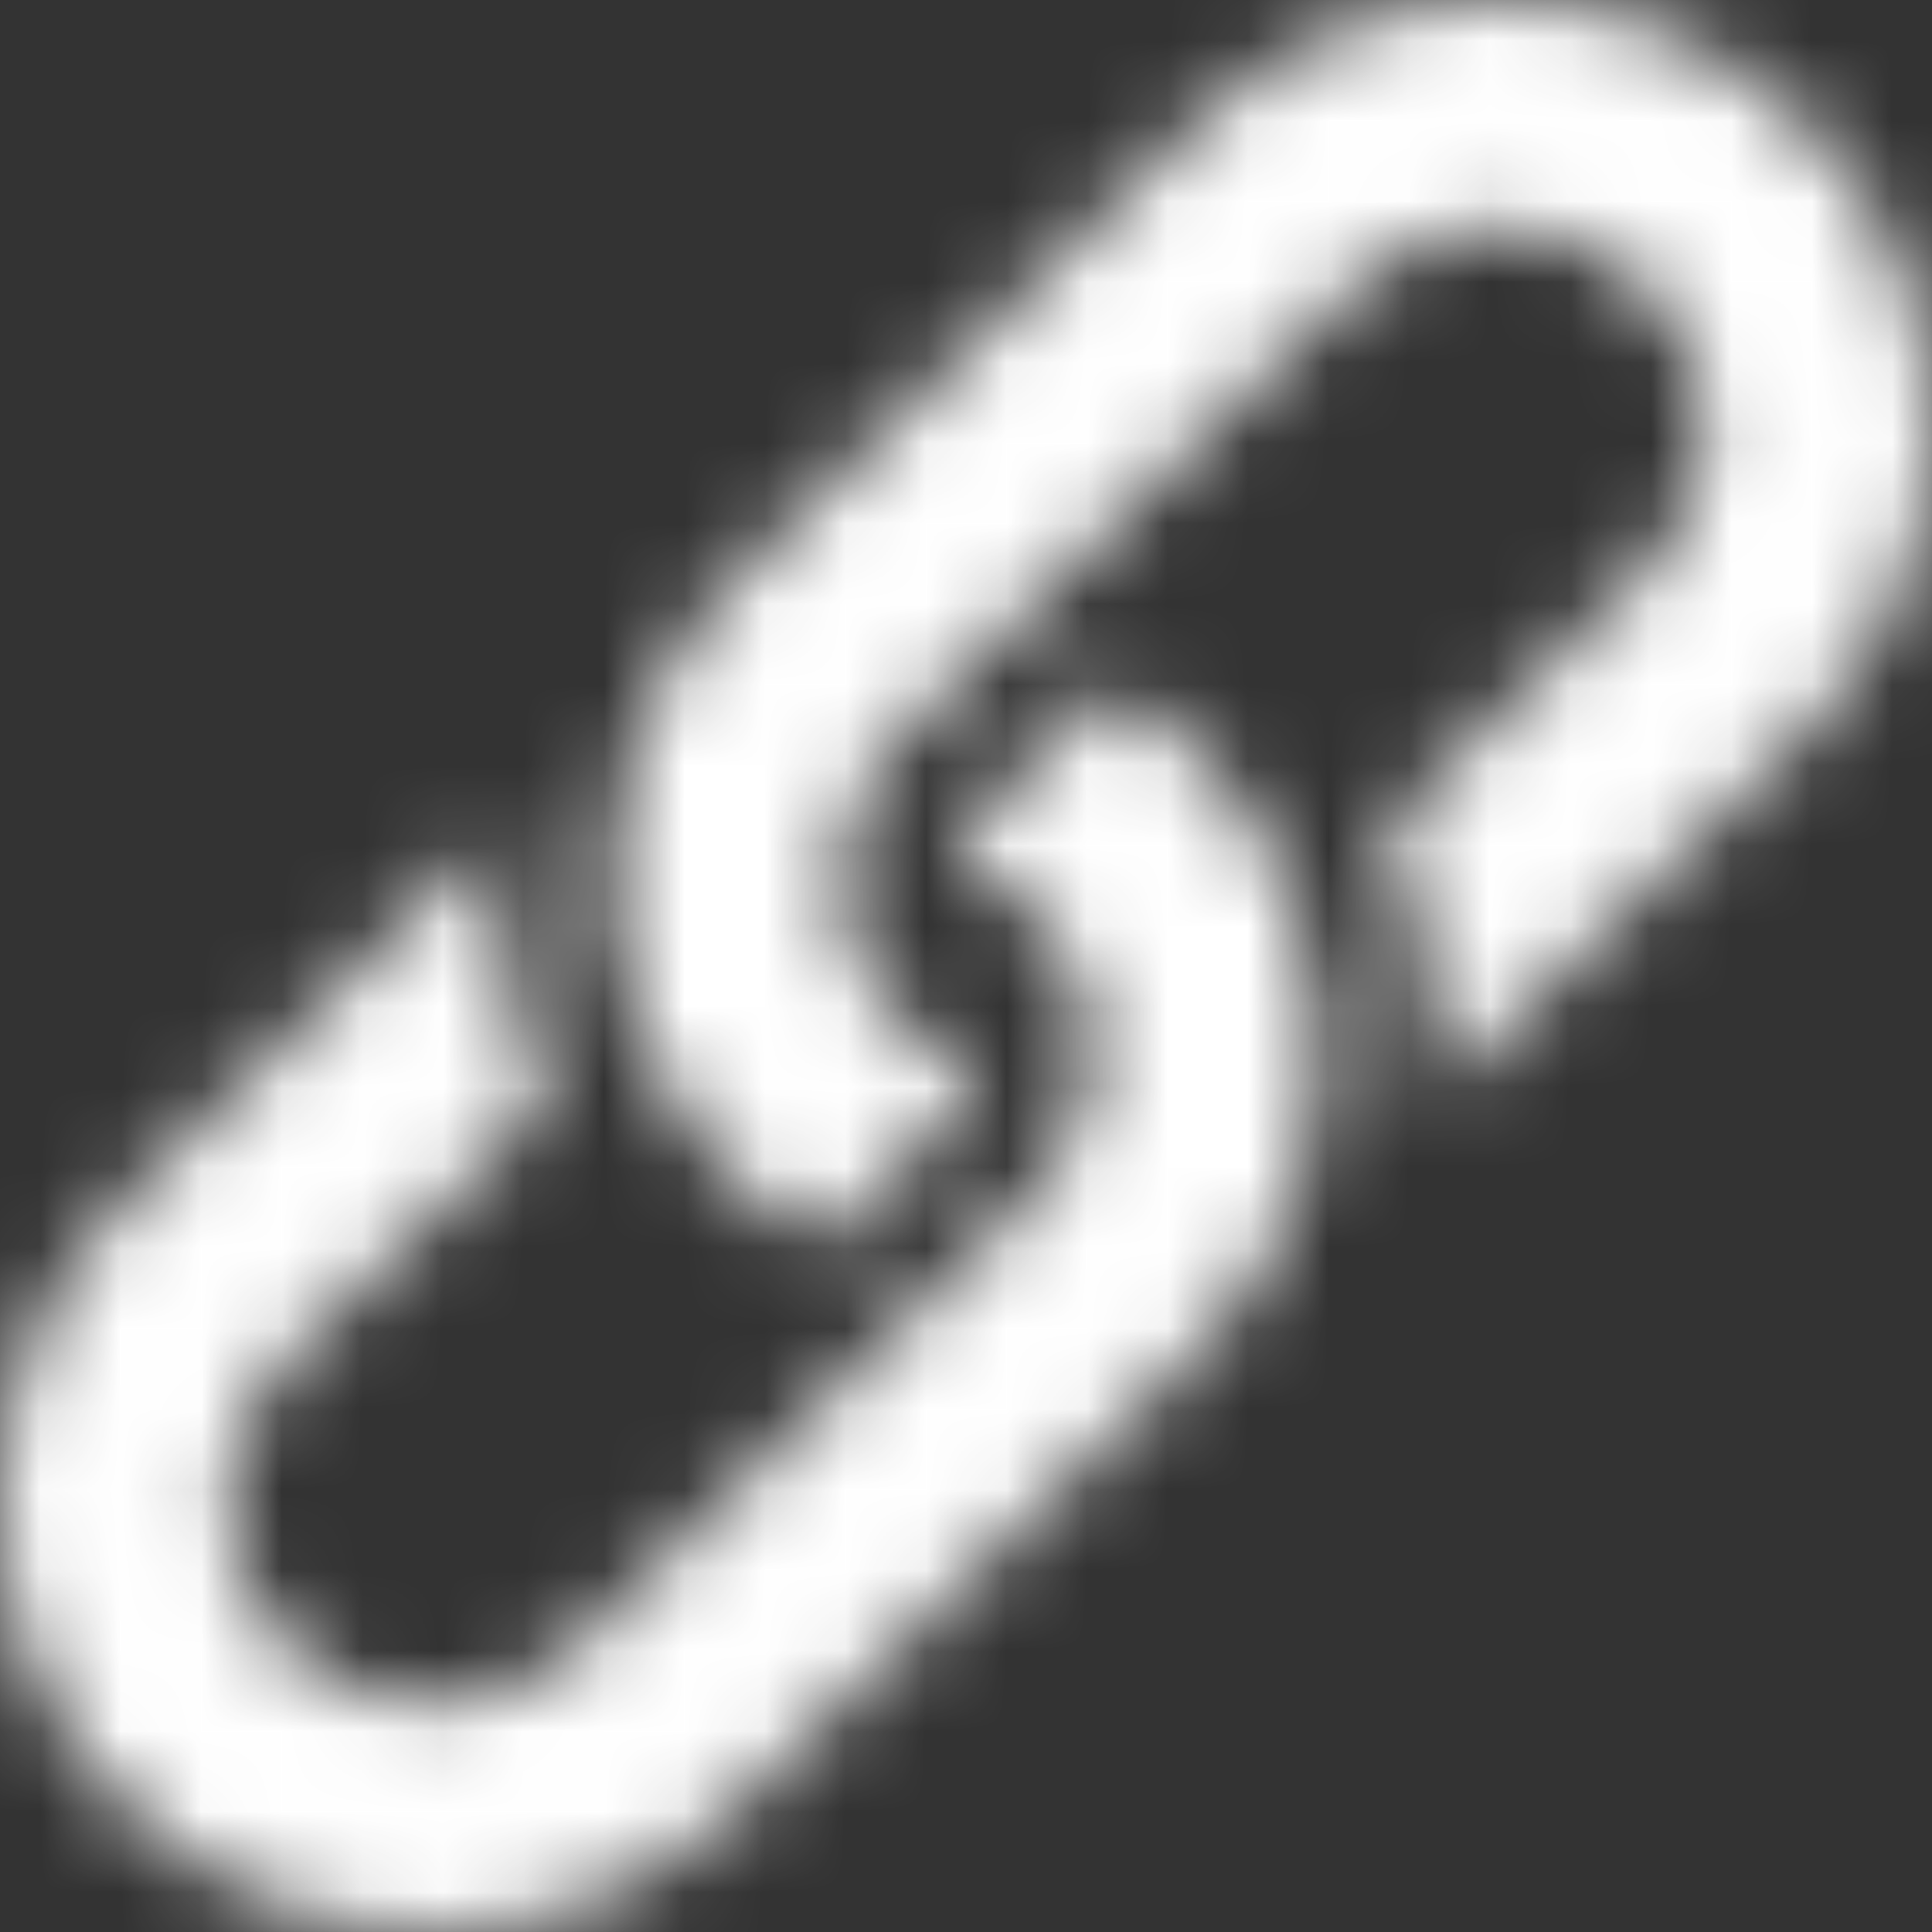 <svg width="24" height="24" viewBox="0 0 24 24" fill="none" xmlns="http://www.w3.org/2000/svg">
<rect x="0" y="0" width="24" height="24" fill="#333333" stroke="none"/>
<mask id="mask0" style="mask-type:alpha" maskUnits="userSpaceOnUse" x="0" y="0" width="24" height="24">
<path fill-rule="evenodd" clip-rule="evenodd" d="M10.188 15.486C9.83 15.27 9.491 15.01 9.181 14.703L9.161 14.683C8.16 13.682 7.609 12.351 7.609 10.932C7.609 9.504 8.167 8.164 9.181 7.161L14.854 1.549C16.942 -0.516 20.339 -0.516 22.427 1.549L22.448 1.57C23.449 2.571 24 3.901 24 5.32C24 6.749 23.442 8.088 22.427 9.092L17.768 13.701C17.787 13.492 17.797 13.281 17.797 13.068C17.797 12.098 17.593 11.16 17.205 10.302L20.449 7.093C20.924 6.624 21.186 5.997 21.188 5.327C21.189 4.658 20.93 4.029 20.456 3.555L20.449 3.548C19.469 2.578 17.812 2.578 16.832 3.548L11.16 9.16C10.685 9.629 10.423 10.256 10.421 10.926C10.419 11.595 10.678 12.223 11.15 12.695L11.16 12.705C11.443 12.985 11.784 13.184 12.148 13.302C12.104 13.506 12.004 13.689 11.851 13.841L10.188 15.486ZM16.351 12.408C16.398 12.795 16.404 13.187 16.367 13.576L16.364 13.607C16.242 14.831 15.704 15.963 14.819 16.839L9.146 22.451C7.058 24.517 3.661 24.517 1.573 22.451L1.552 22.43C0.551 21.429 0 20.099 0 18.68C0 17.251 0.559 15.912 1.573 14.908L6.232 10.299C6.213 10.508 6.203 10.719 6.203 10.932C6.202 11.902 6.407 12.841 6.795 13.698L3.551 16.907C3.076 17.377 2.814 18.003 2.812 18.673C2.811 19.342 3.07 19.971 3.541 20.442L3.551 20.452C4.531 21.422 6.188 21.422 7.168 20.452L12.84 14.84C13.315 14.371 13.577 13.744 13.579 13.074C13.581 12.405 13.322 11.777 12.85 11.305L12.84 11.295C12.557 11.015 12.216 10.816 11.852 10.698C11.896 10.494 11.996 10.311 12.149 10.159L13.812 8.514C14.17 8.73 14.509 8.99 14.819 9.297L14.839 9.317C15.305 9.783 15.673 10.32 15.934 10.904C15.957 10.956 15.98 11.009 16.001 11.062C16.176 11.49 16.294 11.942 16.351 12.408Z" fill="white"/>
</mask>
<g mask="url(#mask0)">
<rect width="24" height="24" fill="white"/>
</g>
</svg>
